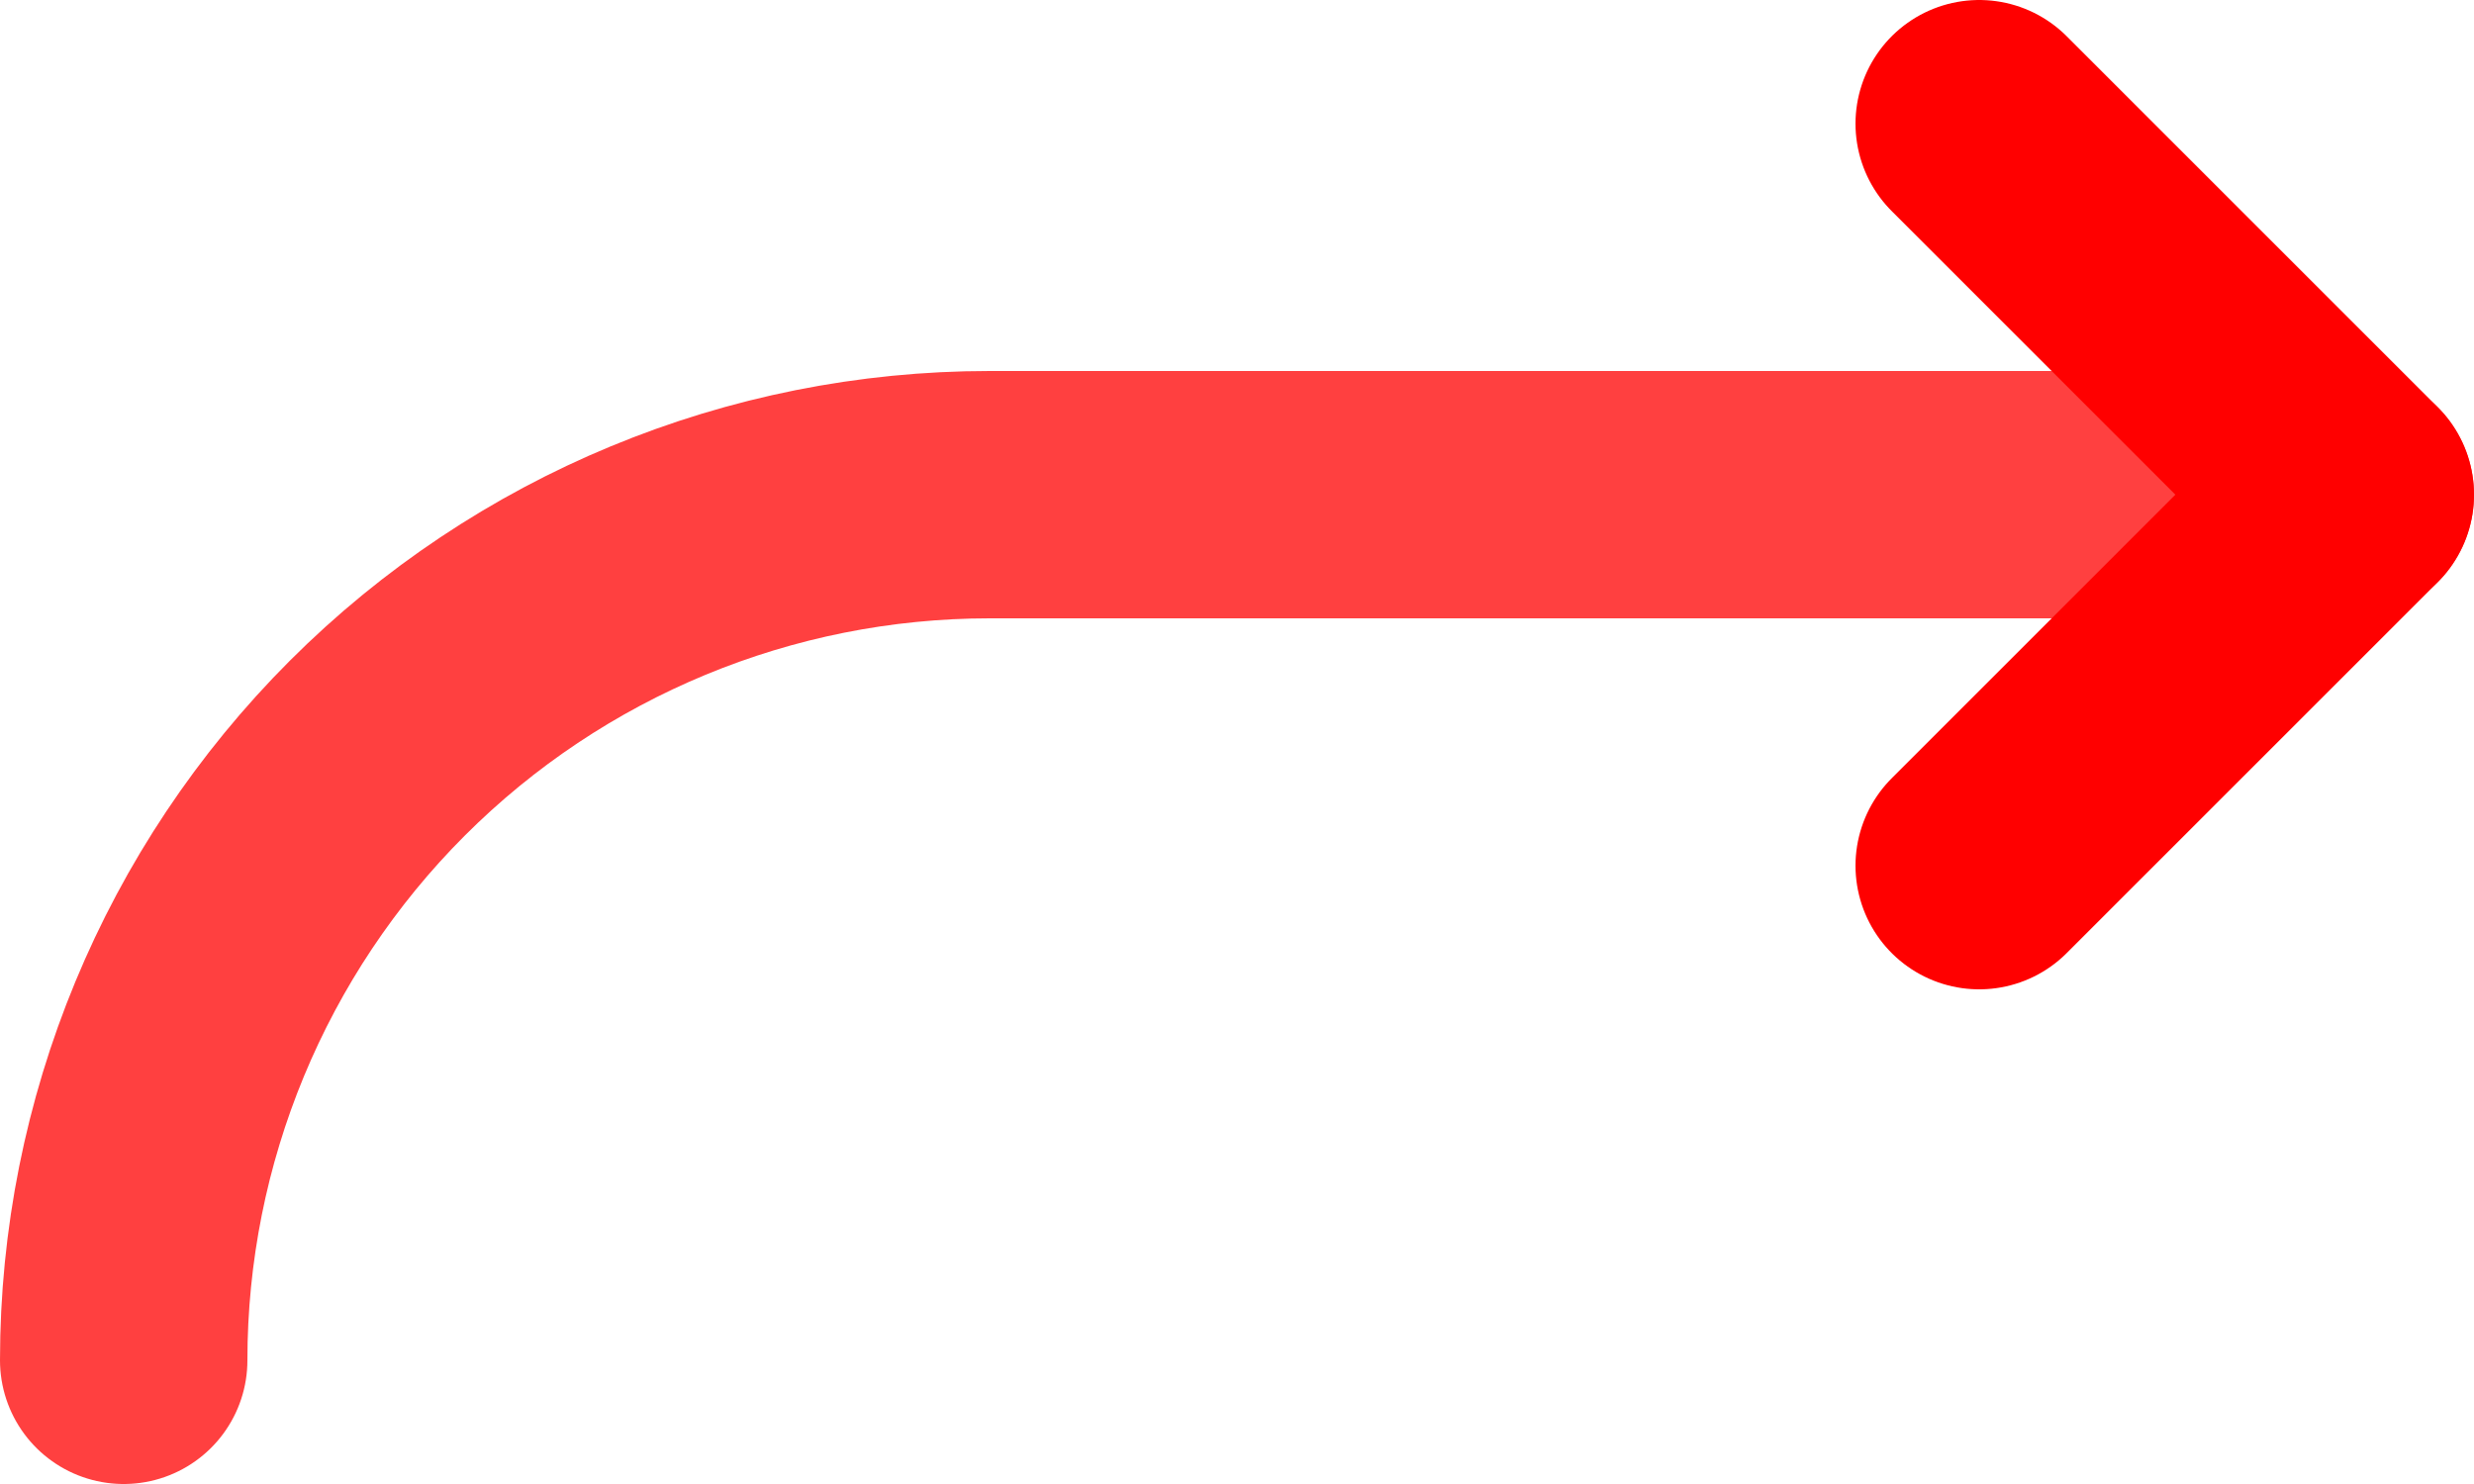 <svg width="20" height="12" viewBox="0 0 20 12" fill="none" xmlns="http://www.w3.org/2000/svg">
<path d="M16 1L19 4L16 7" stroke="#FF0000" stroke-width="2" stroke-linecap="round" stroke-linejoin="round"/>
<path d="M19 4H8C6.143 4 4.363 4.737 3.05 6.05C1.738 7.363 1 9.143 1 11" stroke="#FF0000" stroke-opacity="0.75" stroke-width="2" stroke-linecap="round" stroke-linejoin="round"/>
</svg>
